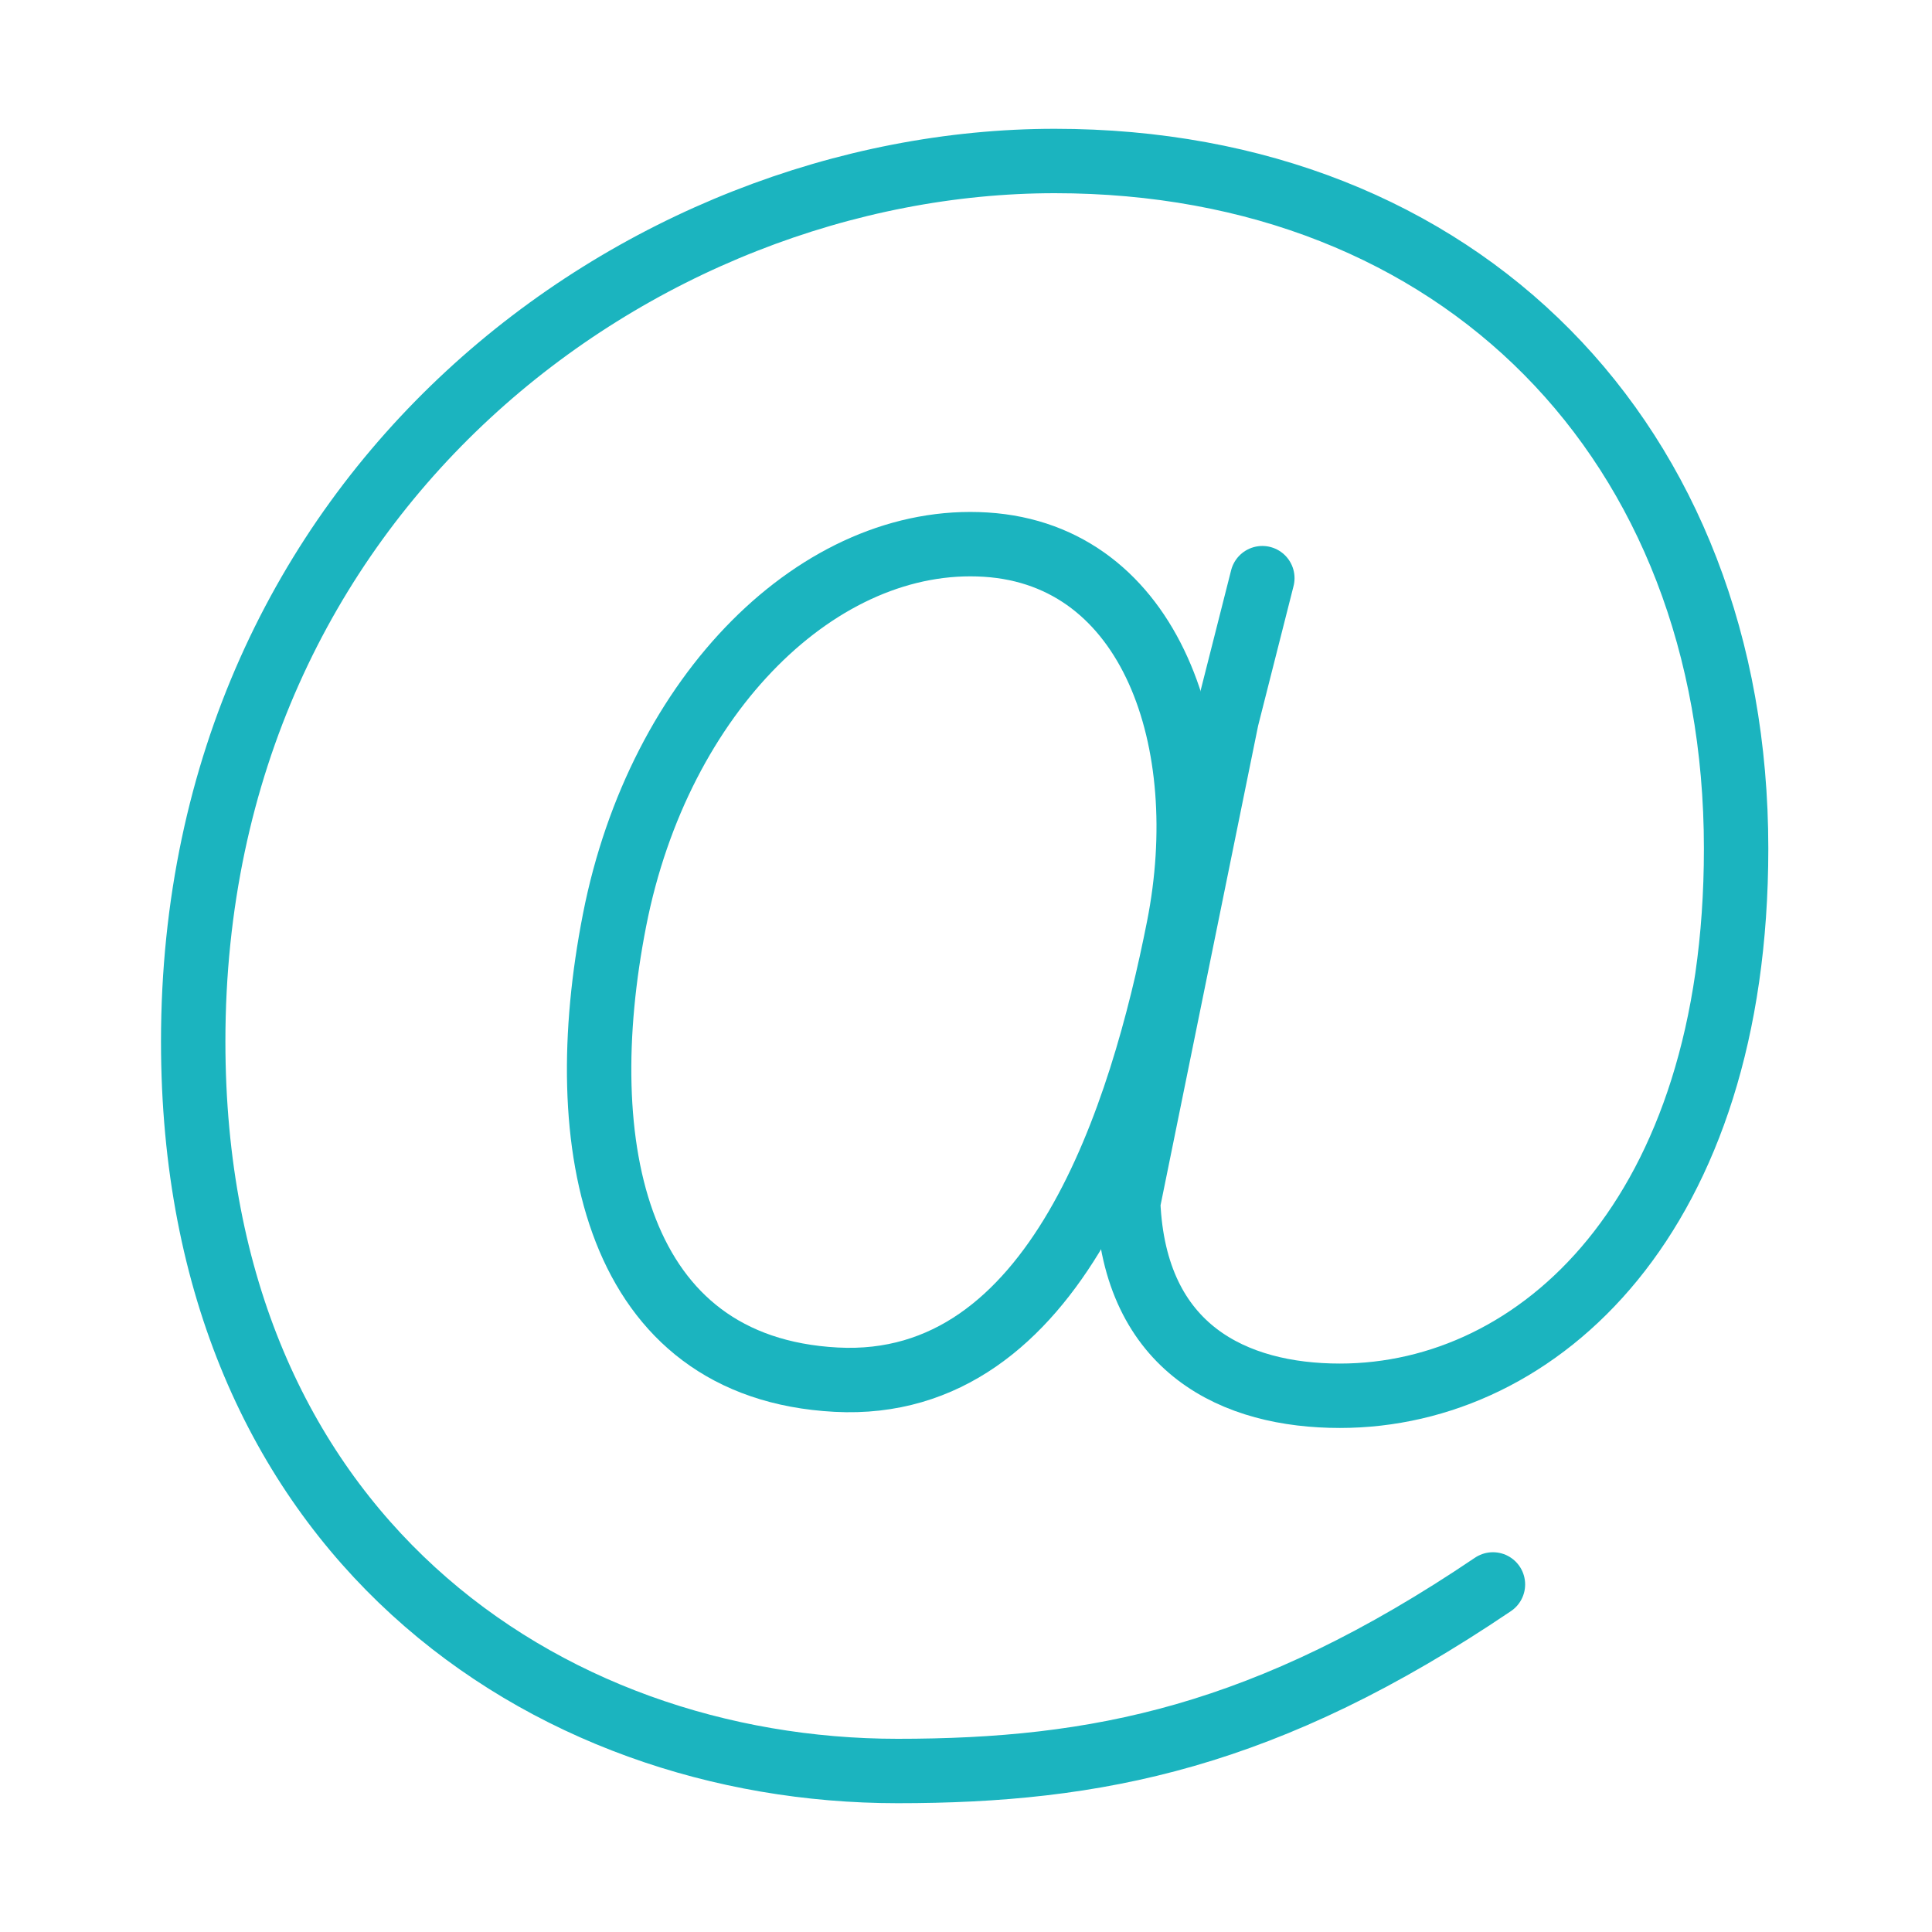 <svg width="120" height="120" viewBox="0 0 120 120" fill="none" xmlns="http://www.w3.org/2000/svg">
<g id="email">
<g id="email_2">
<path id="Layer 1" d="M78.406 35.911L76.193 44.635L70.073 74.713C70.463 83.828 76.713 86.693 83.224 86.693C95.594 86.693 107.833 75.495 107.833 52.708C107.833 27.448 90.646 10 65.516 10C39.734 10 12 30.443 12 64.688C12 95.287 33.875 110 55.75 110C68.12 110 78.667 107.917 92.729 98.412" stroke="#1BB4BF" stroke-width="4" stroke-linecap="round" stroke-linejoin="round"/>
<path id="Layer 2" fill-rule="evenodd" clip-rule="evenodd" d="M51.934 85.694C65.662 86.423 70.928 69.138 73.209 57.602C75.489 46.065 71.518 34.475 61.226 33.828C50.934 33.181 40.938 43.044 38.173 57.138C35.408 71.231 38.205 84.965 51.934 85.694V85.694Z" stroke="#1BB4BF" stroke-width="4" stroke-linecap="round" stroke-linejoin="round"/>
</g>
</g>
</svg>
